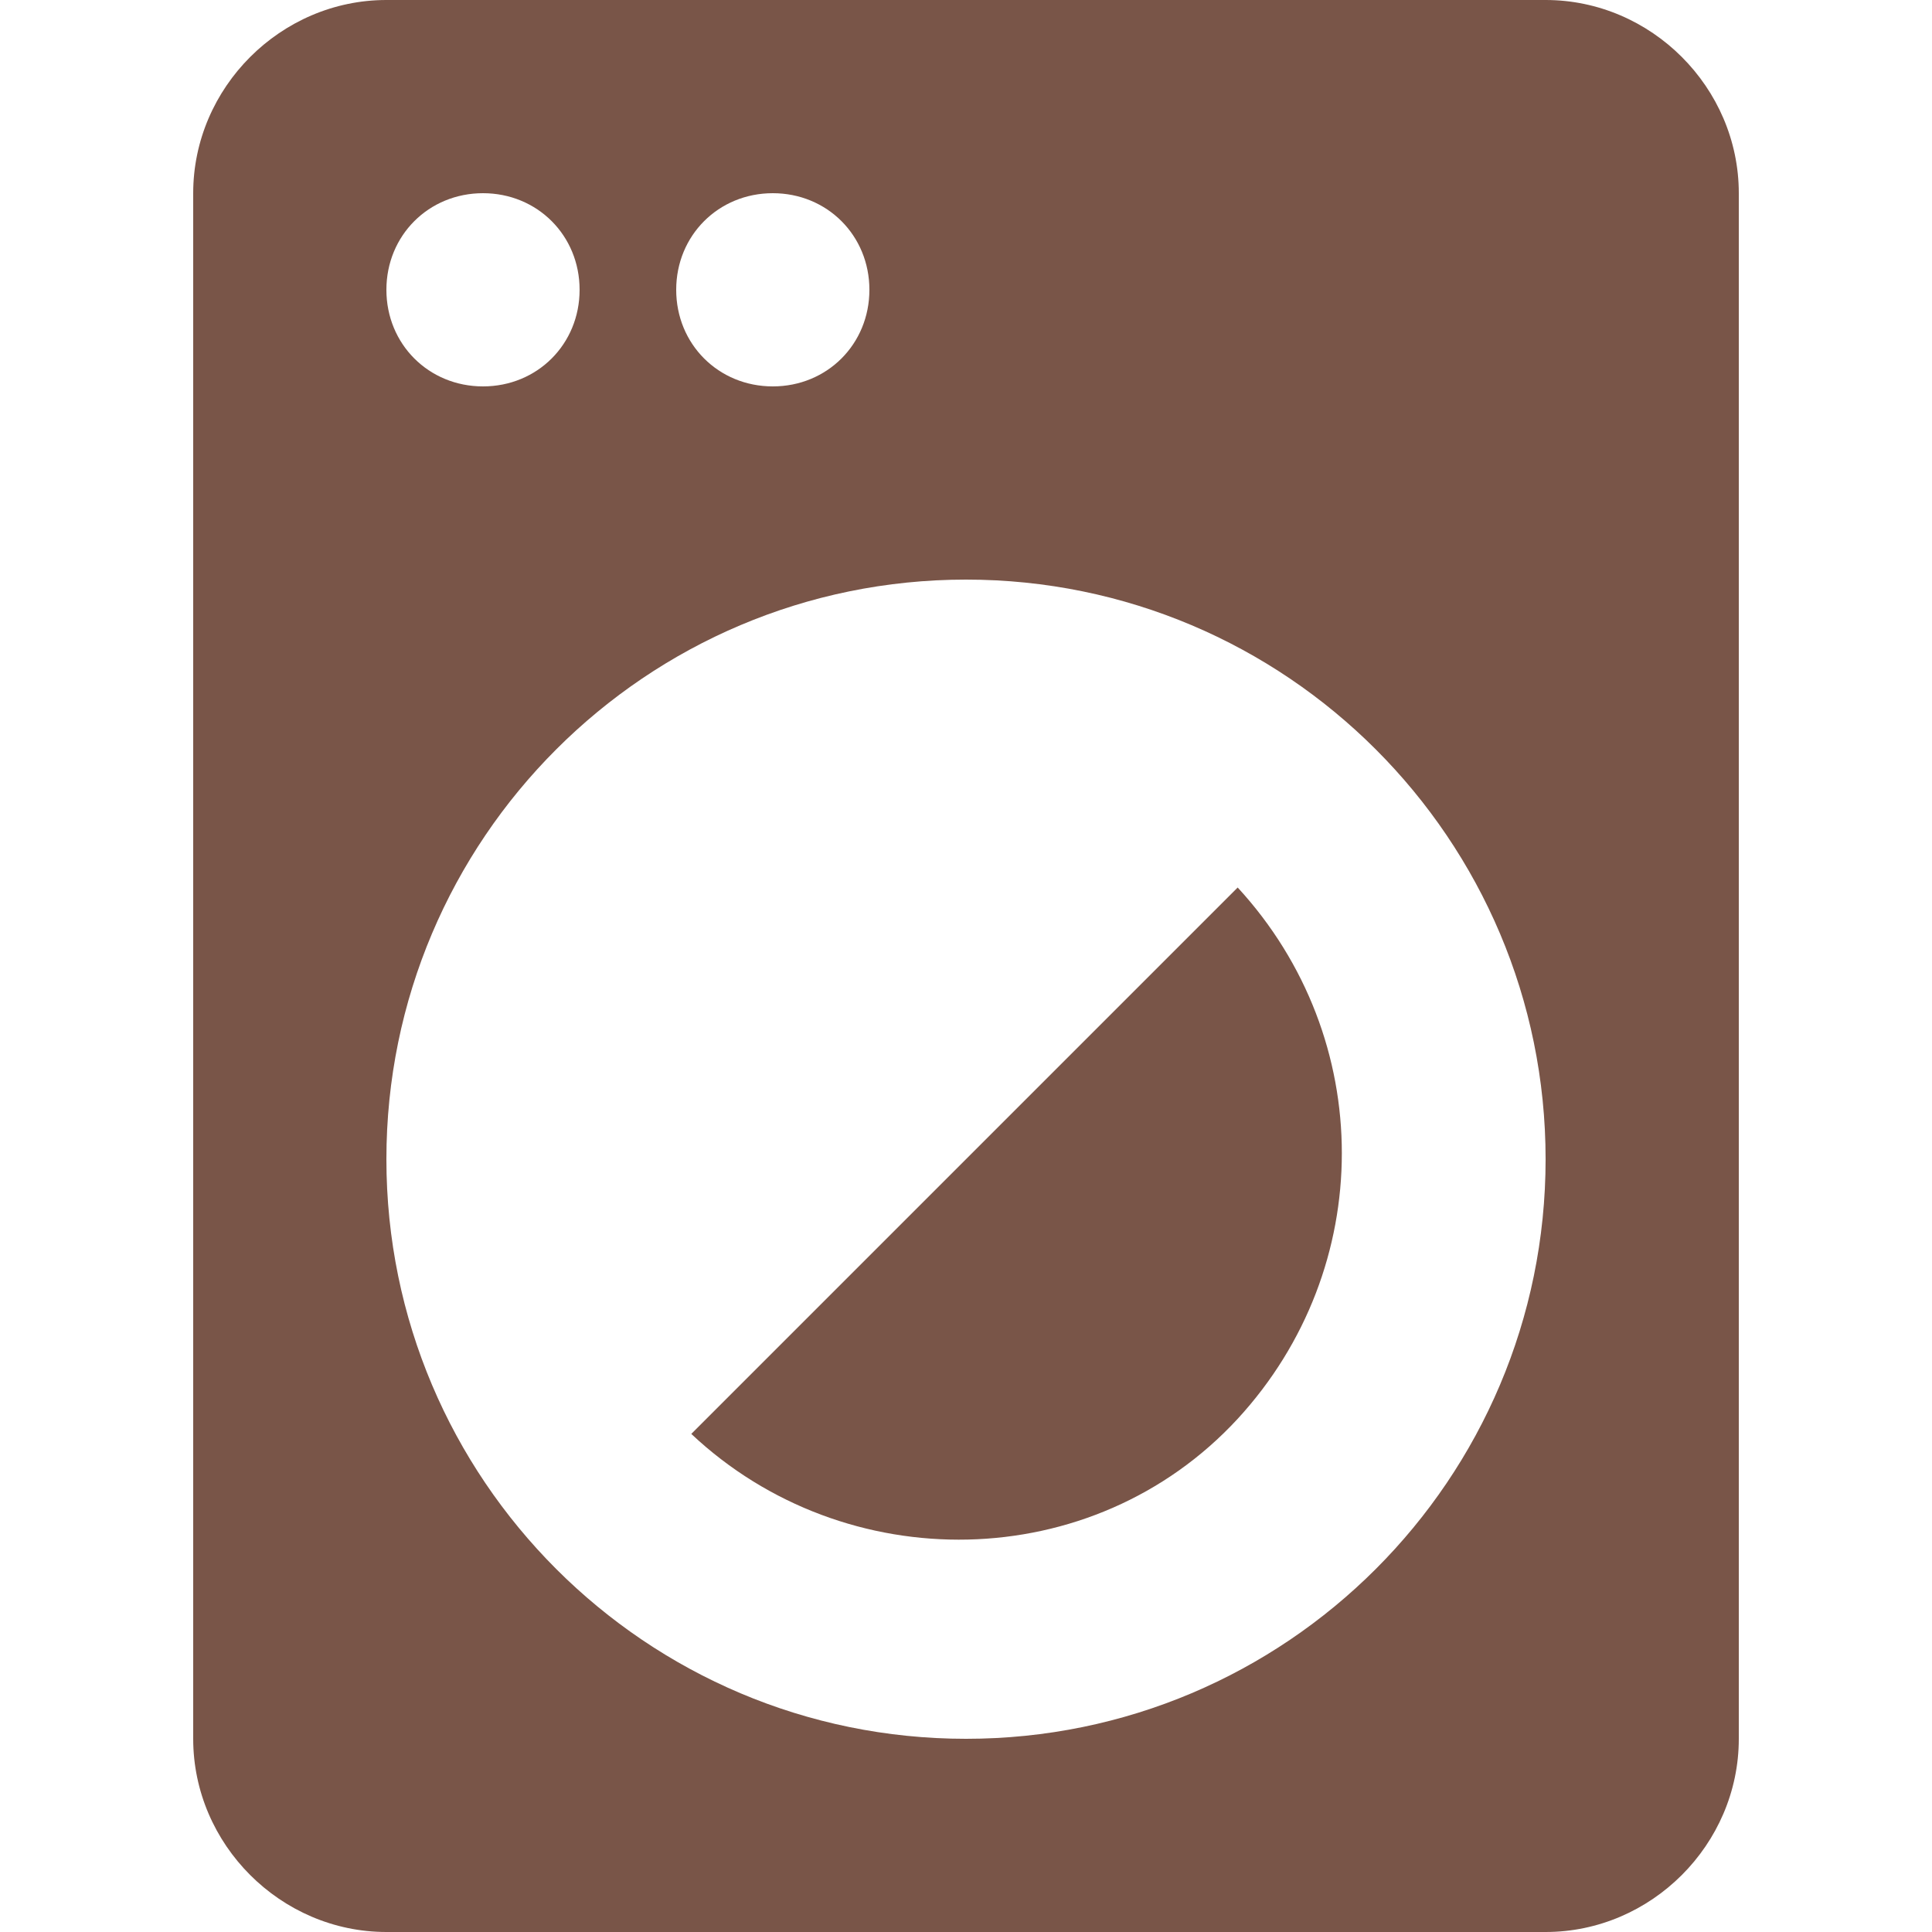 <?xml version="1.0" encoding="utf-8"?>
<!-- Generator: Adobe Illustrator 21.0.0, SVG Export Plug-In . SVG Version: 6.00 Build 0)  -->
<svg version="1.1" id="Layer_1" xmlns="http://www.w3.org/2000/svg" xmlns:xlink="http://www.w3.org/1999/xlink" x="0px" y="0px"
	 viewBox="0 0 64 64" style="enable-background:new 0 0 64 64;" xml:space="preserve">
<style type="text/css">
	.st0{fill:#795548;}
</style>
<title>laundry-dry-cleaning</title>
<g id="Layer_2">
	<g id="Layer_1-2">
		<path class="st0" d="M22.9,47.5C28,52.3,36.2,52.2,41,47c4.6-5,4.6-12.6,0-17.6L22.9,47.5z M51.2,0H12.8C9.3,0,6.4,2.9,6.4,6.4
			v51.2c0,3.5,2.9,6.4,6.4,6.4h38.4c3.5,0,6.4-2.9,6.4-6.4V6.4C57.6,2.9,54.7,0,51.2,0z M25.6,6.4c1.8,0,3.2,1.4,3.2,3.2
			s-1.4,3.2-3.2,3.2s-3.2-1.4-3.2-3.2S23.8,6.4,25.6,6.4z M16,6.4c1.8,0,3.2,1.4,3.2,3.2s-1.4,3.2-3.2,3.2s-3.2-1.4-3.2-3.2
			S14.2,6.4,16,6.4z M32,57.6c-10.6,0-19.2-8.6-19.2-19.2S21.4,19.2,32,19.2s19.2,8.6,19.2,19.2S42.6,57.6,32,57.6z"/>
	</g>
</g>
</svg>
